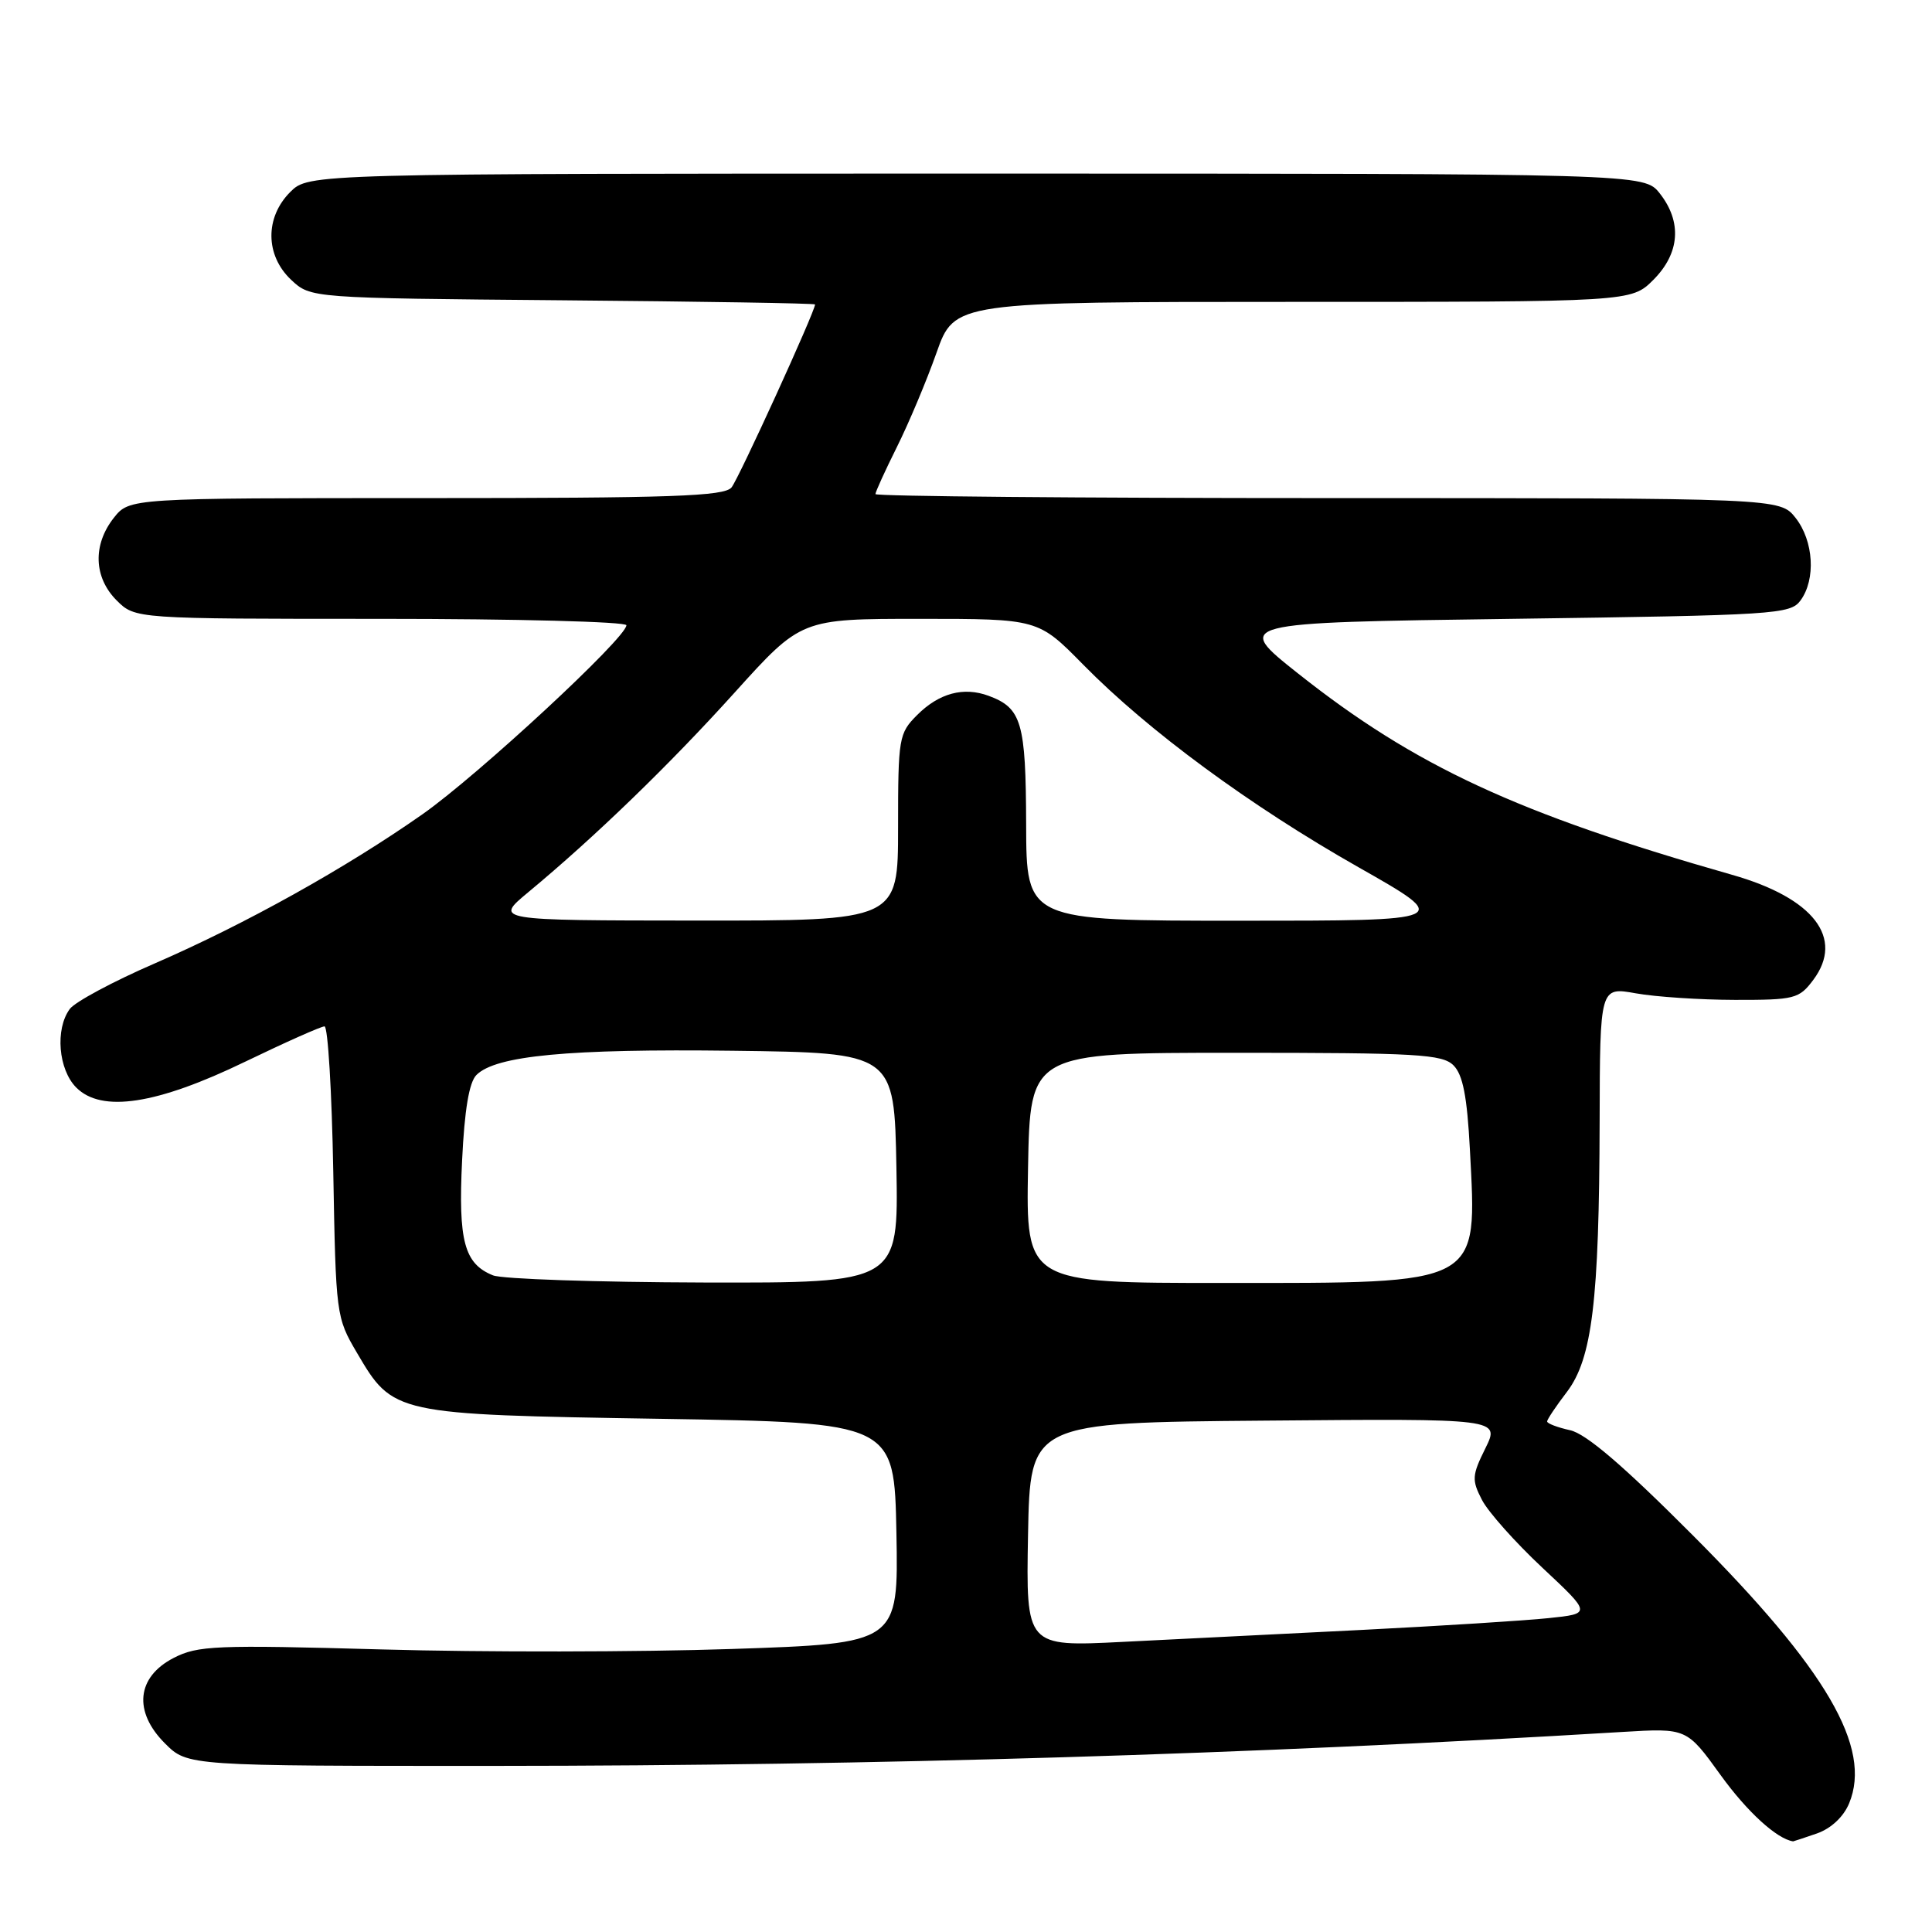 <?xml version="1.0" encoding="UTF-8" standalone="no"?>
<!DOCTYPE svg PUBLIC "-//W3C//DTD SVG 1.1//EN" "http://www.w3.org/Graphics/SVG/1.1/DTD/svg11.dtd" >
<svg xmlns="http://www.w3.org/2000/svg" xmlns:xlink="http://www.w3.org/1999/xlink" version="1.1" viewBox="0 0 256 256">
 <g >
 <path fill="currentColor"
d=" M 240.76 242.94 C 242.63 242.28 244.28 240.74 245.02 238.95 C 248.08 231.56 242.05 221.21 224.29 203.42 C 215.12 194.22 210.16 189.97 208.04 189.51 C 206.37 189.14 205.00 188.62 205.00 188.35 C 205.00 188.09 206.18 186.32 207.62 184.44 C 210.97 180.03 211.90 172.41 211.96 148.64 C 212.00 130.77 212.00 130.77 216.75 131.62 C 219.36 132.09 225.27 132.48 229.89 132.49 C 237.81 132.50 238.39 132.35 240.27 129.84 C 244.41 124.30 240.32 118.99 229.52 115.92 C 201.03 107.80 187.50 101.52 172.00 89.24 C 163.50 82.50 163.50 82.50 200.33 82.00 C 235.33 81.52 237.23 81.40 238.58 79.56 C 240.63 76.76 240.32 71.68 237.93 68.63 C 235.85 66.00 235.85 66.00 175.93 66.00 C 142.97 66.00 116.00 65.76 116.00 65.47 C 116.00 65.18 117.28 62.37 118.85 59.22 C 120.42 56.07 122.78 50.46 124.09 46.75 C 126.48 40.00 126.48 40.00 171.32 40.00 C 216.15 40.00 216.15 40.00 219.08 37.08 C 222.59 33.56 222.90 29.41 219.93 25.63 C 217.85 23.00 217.85 23.00 129.38 23.00 C 40.91 23.00 40.91 23.00 38.45 25.45 C 35.09 28.82 35.14 33.84 38.58 37.08 C 41.16 39.50 41.16 39.50 74.58 39.79 C 92.96 39.95 108.00 40.19 108.00 40.34 C 108.00 41.27 97.87 63.45 96.93 64.59 C 95.95 65.76 89.08 66.00 56.45 66.00 C 17.15 66.00 17.15 66.00 15.07 68.63 C 12.27 72.20 12.42 76.51 15.45 79.55 C 17.91 82.00 17.91 82.00 50.45 82.00 C 68.35 82.00 83.00 82.38 83.00 82.85 C 83.00 84.51 63.38 102.69 56.00 107.88 C 45.81 115.03 32.52 122.44 20.50 127.66 C 15.00 130.04 9.94 132.76 9.25 133.69 C 7.28 136.36 7.73 141.73 10.11 144.11 C 13.47 147.47 20.76 146.36 32.51 140.67 C 37.83 138.10 42.55 136.00 43.00 136.00 C 43.45 136.00 43.97 144.66 44.16 155.25 C 44.50 174.23 44.54 174.57 47.29 179.24 C 52.09 187.41 52.16 187.43 87.50 188.00 C 118.50 188.50 118.50 188.50 118.78 203.13 C 119.05 217.76 119.05 217.76 96.94 218.50 C 84.77 218.91 63.95 218.94 50.66 218.56 C 28.52 217.94 26.21 218.04 23.00 219.69 C 18.10 222.22 17.64 226.80 21.86 231.01 C 24.85 234.00 24.85 234.00 65.67 233.99 C 115.83 233.97 165.83 232.47 215.00 229.49 C 223.50 228.98 223.50 228.98 228.00 235.22 C 231.51 240.08 235.44 243.67 237.60 243.99 C 237.66 243.99 239.08 243.52 240.76 242.94 Z  M 136.22 203.35 C 136.50 188.50 136.50 188.50 167.63 188.24 C 198.76 187.97 198.76 187.97 196.82 191.91 C 195.04 195.50 195.00 196.10 196.37 198.75 C 197.19 200.34 200.80 204.39 204.37 207.73 C 210.88 213.82 210.88 213.82 205.19 214.41 C 202.06 214.74 190.95 215.44 180.50 215.97 C 170.05 216.49 155.75 217.21 148.72 217.56 C 135.95 218.20 135.95 218.20 136.22 203.35 Z  M 65.32 168.99 C 61.52 167.46 60.71 164.45 61.23 153.77 C 61.55 147.06 62.16 143.41 63.13 142.44 C 65.70 139.87 75.34 138.96 97.09 139.23 C 118.50 139.50 118.50 139.50 118.78 154.75 C 119.05 170.00 119.05 170.00 93.28 169.94 C 79.10 169.90 66.52 169.48 65.32 168.99 Z  M 136.22 154.75 C 136.50 139.50 136.50 139.50 163.72 139.50 C 187.81 139.50 191.12 139.69 192.60 141.17 C 193.84 142.41 194.40 145.29 194.77 152.33 C 195.71 170.45 196.55 170.00 162.02 170.00 C 135.95 170.00 135.95 170.00 136.22 154.75 Z  M 69.99 118.23 C 78.85 110.88 88.71 101.34 97.36 91.75 C 106.16 82.00 106.16 82.00 121.86 82.00 C 137.56 82.00 137.56 82.00 143.53 88.07 C 152.16 96.85 165.68 106.79 180.00 114.91 C 192.50 122.00 192.50 122.00 164.25 122.00 C 136.00 122.00 136.00 122.00 135.97 109.25 C 135.93 95.72 135.38 93.82 131.00 92.20 C 127.68 90.97 124.43 91.84 121.52 94.75 C 119.10 97.18 119.00 97.75 119.00 109.64 C 119.00 122.00 119.00 122.00 92.25 121.98 C 65.50 121.96 65.50 121.96 69.99 118.23 Z "/>
</g>
</svg>